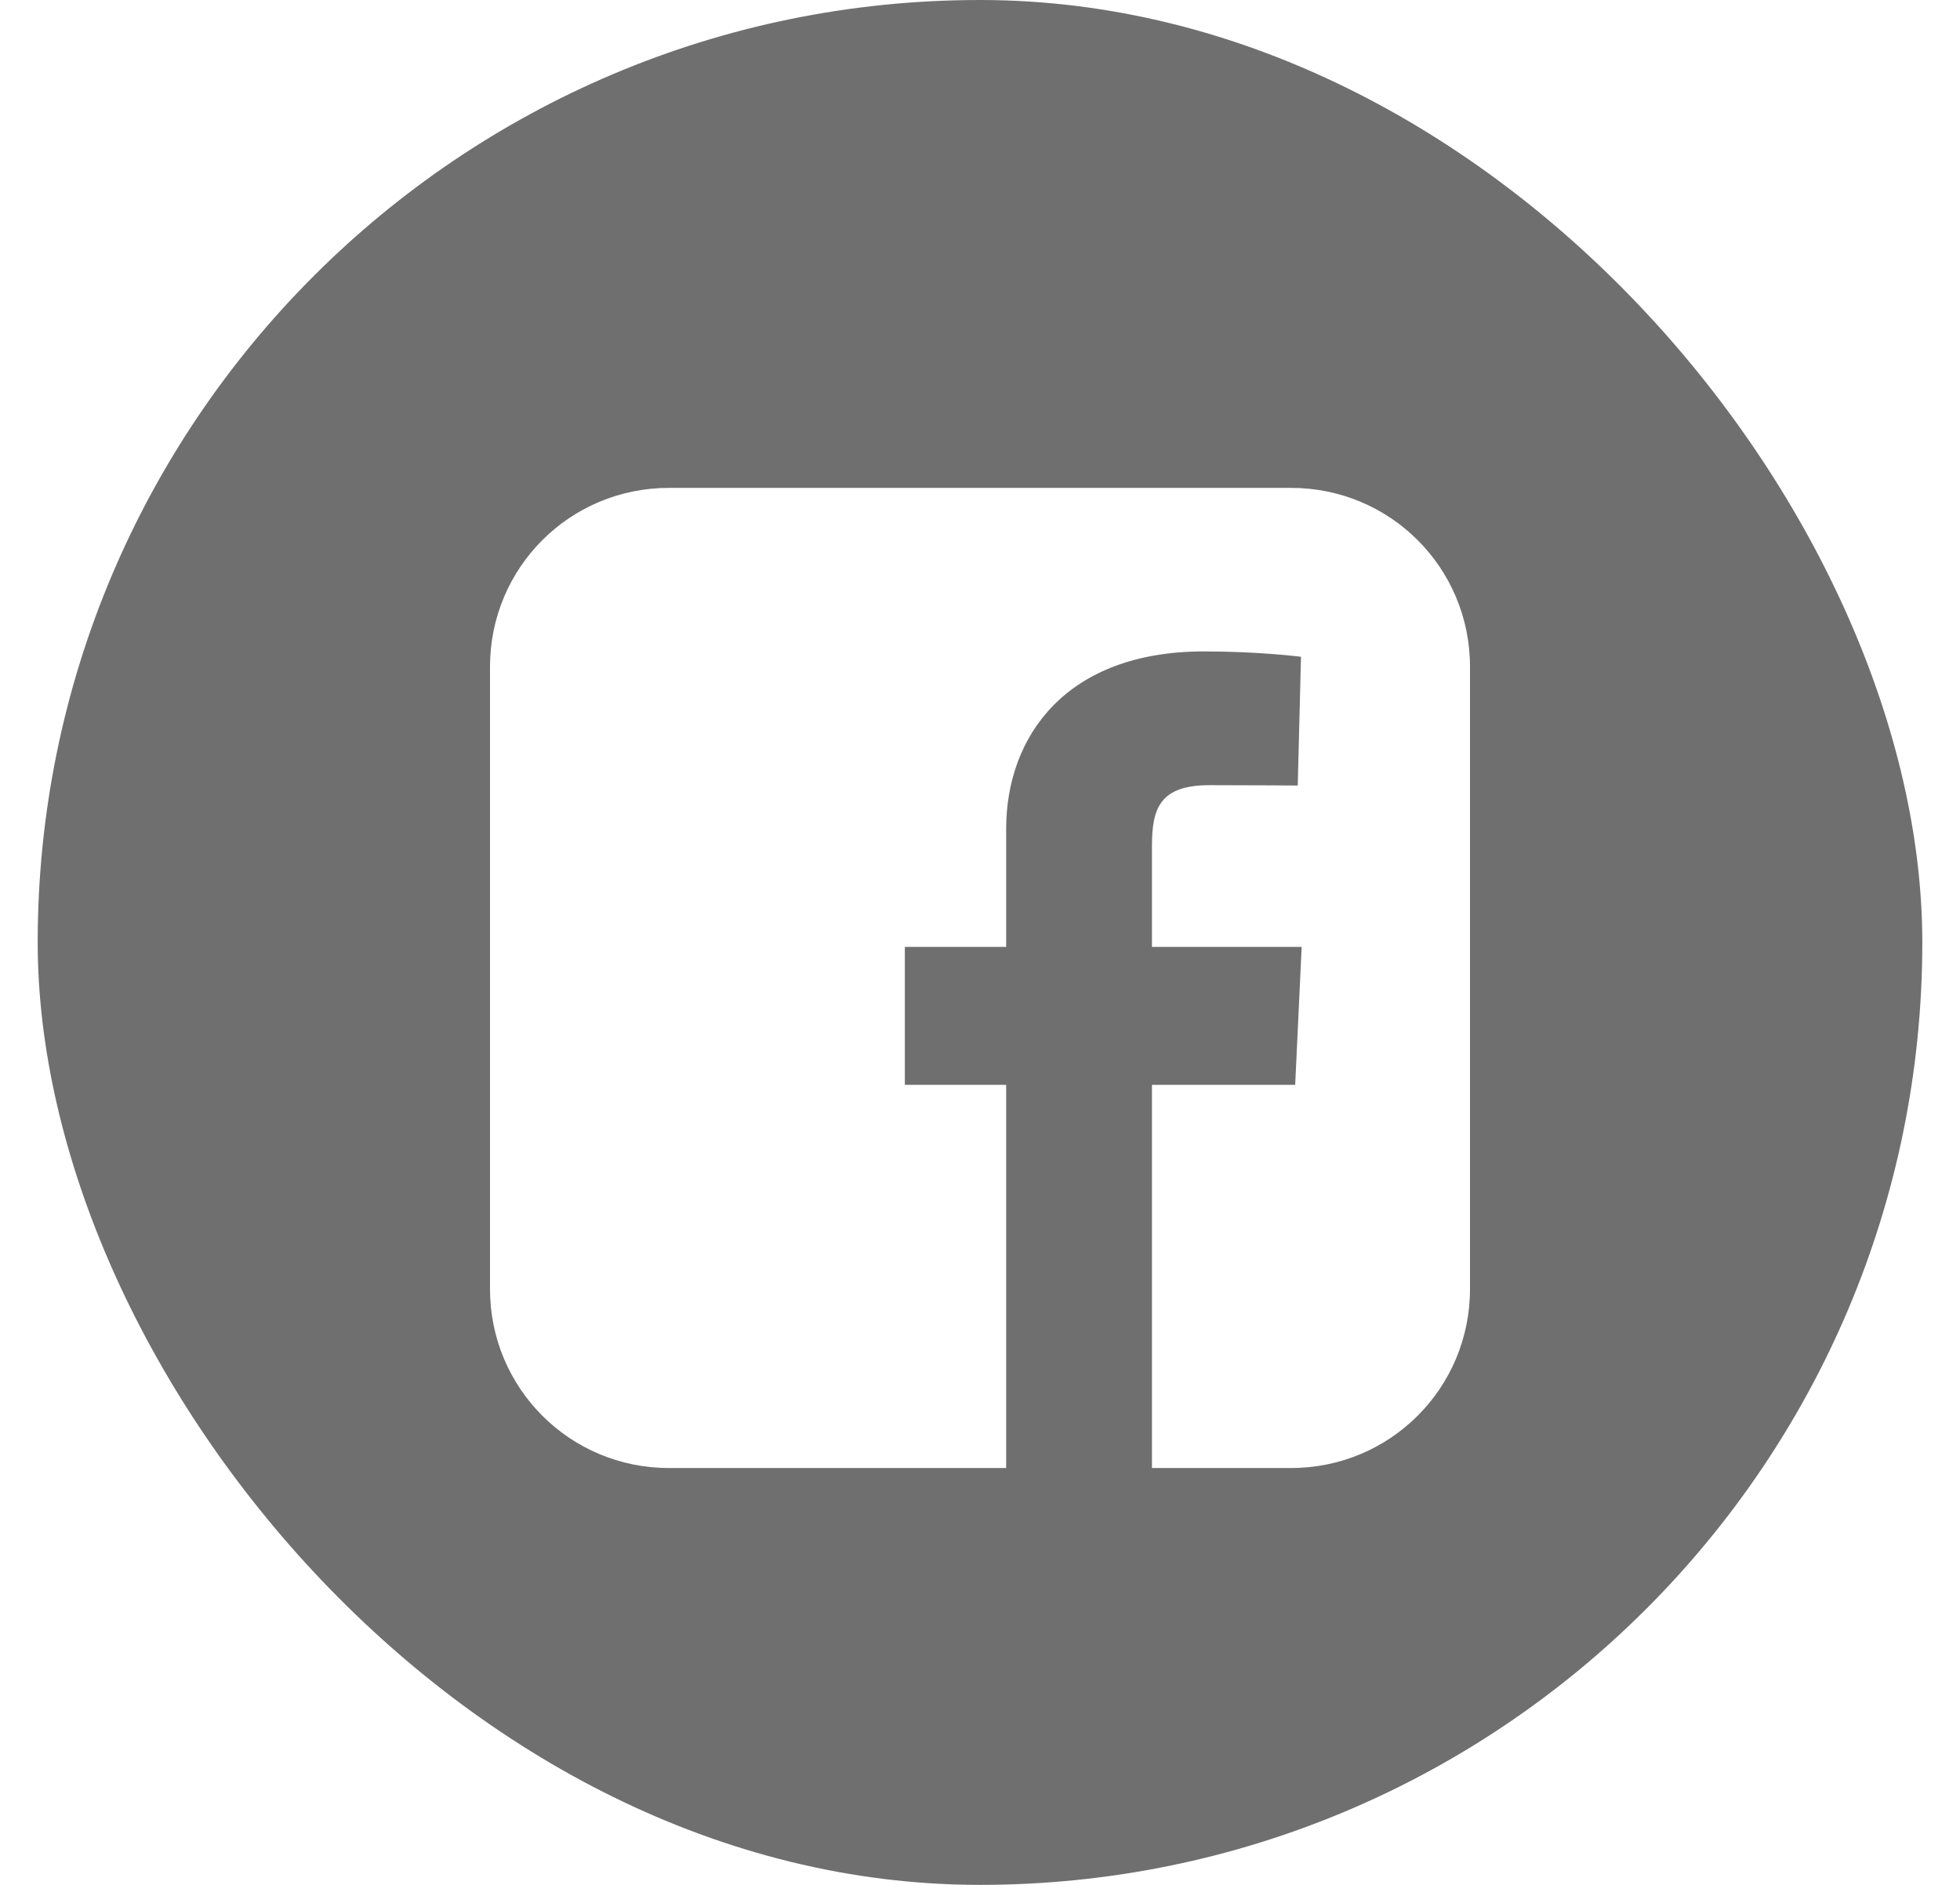 <svg width="26" height="25" viewBox="0 0 26 25" fill="none" xmlns="http://www.w3.org/2000/svg">
<g id="facebook light ver">
<g clip-path="url(#clip0_1385_7926)">
<path id="Subtract" fill-rule="evenodd" clip-rule="evenodd" d="M13 25C19.904 25 25.5 19.404 25.5 12.5C25.5 5.596 19.904 0 13 0C6.096 0 0.5 5.596 0.5 12.5C0.5 19.404 6.096 25 13 25ZM6.5 8.844C6.5 7.529 7.559 6.471 8.874 6.471L8.874 6.471H17.126C18.441 6.471 19.5 7.529 19.5 8.844V17.097C19.5 18.412 18.441 19.471 17.126 19.471H15.281V14.389H17.181L17.267 12.559H15.281V11.223C15.281 10.718 15.387 10.414 16.047 10.414C16.656 10.414 17.215 10.419 17.215 10.419L17.258 8.711C17.258 8.711 16.71 8.64 15.97 8.64C14.141 8.64 13.347 9.767 13.347 10.995V12.559H12.003V14.389H13.347V19.471H8.874C7.559 19.471 6.5 18.412 6.5 17.097V8.844Z" fill="#6F6F6F"/>
</g>
</g>
<defs>
<clipPath id="clip0_1385_7926">
<rect x="0.5" width="25" height="25" rx="12.5" fill="white"/>
</clipPath>
</defs>
</svg>
